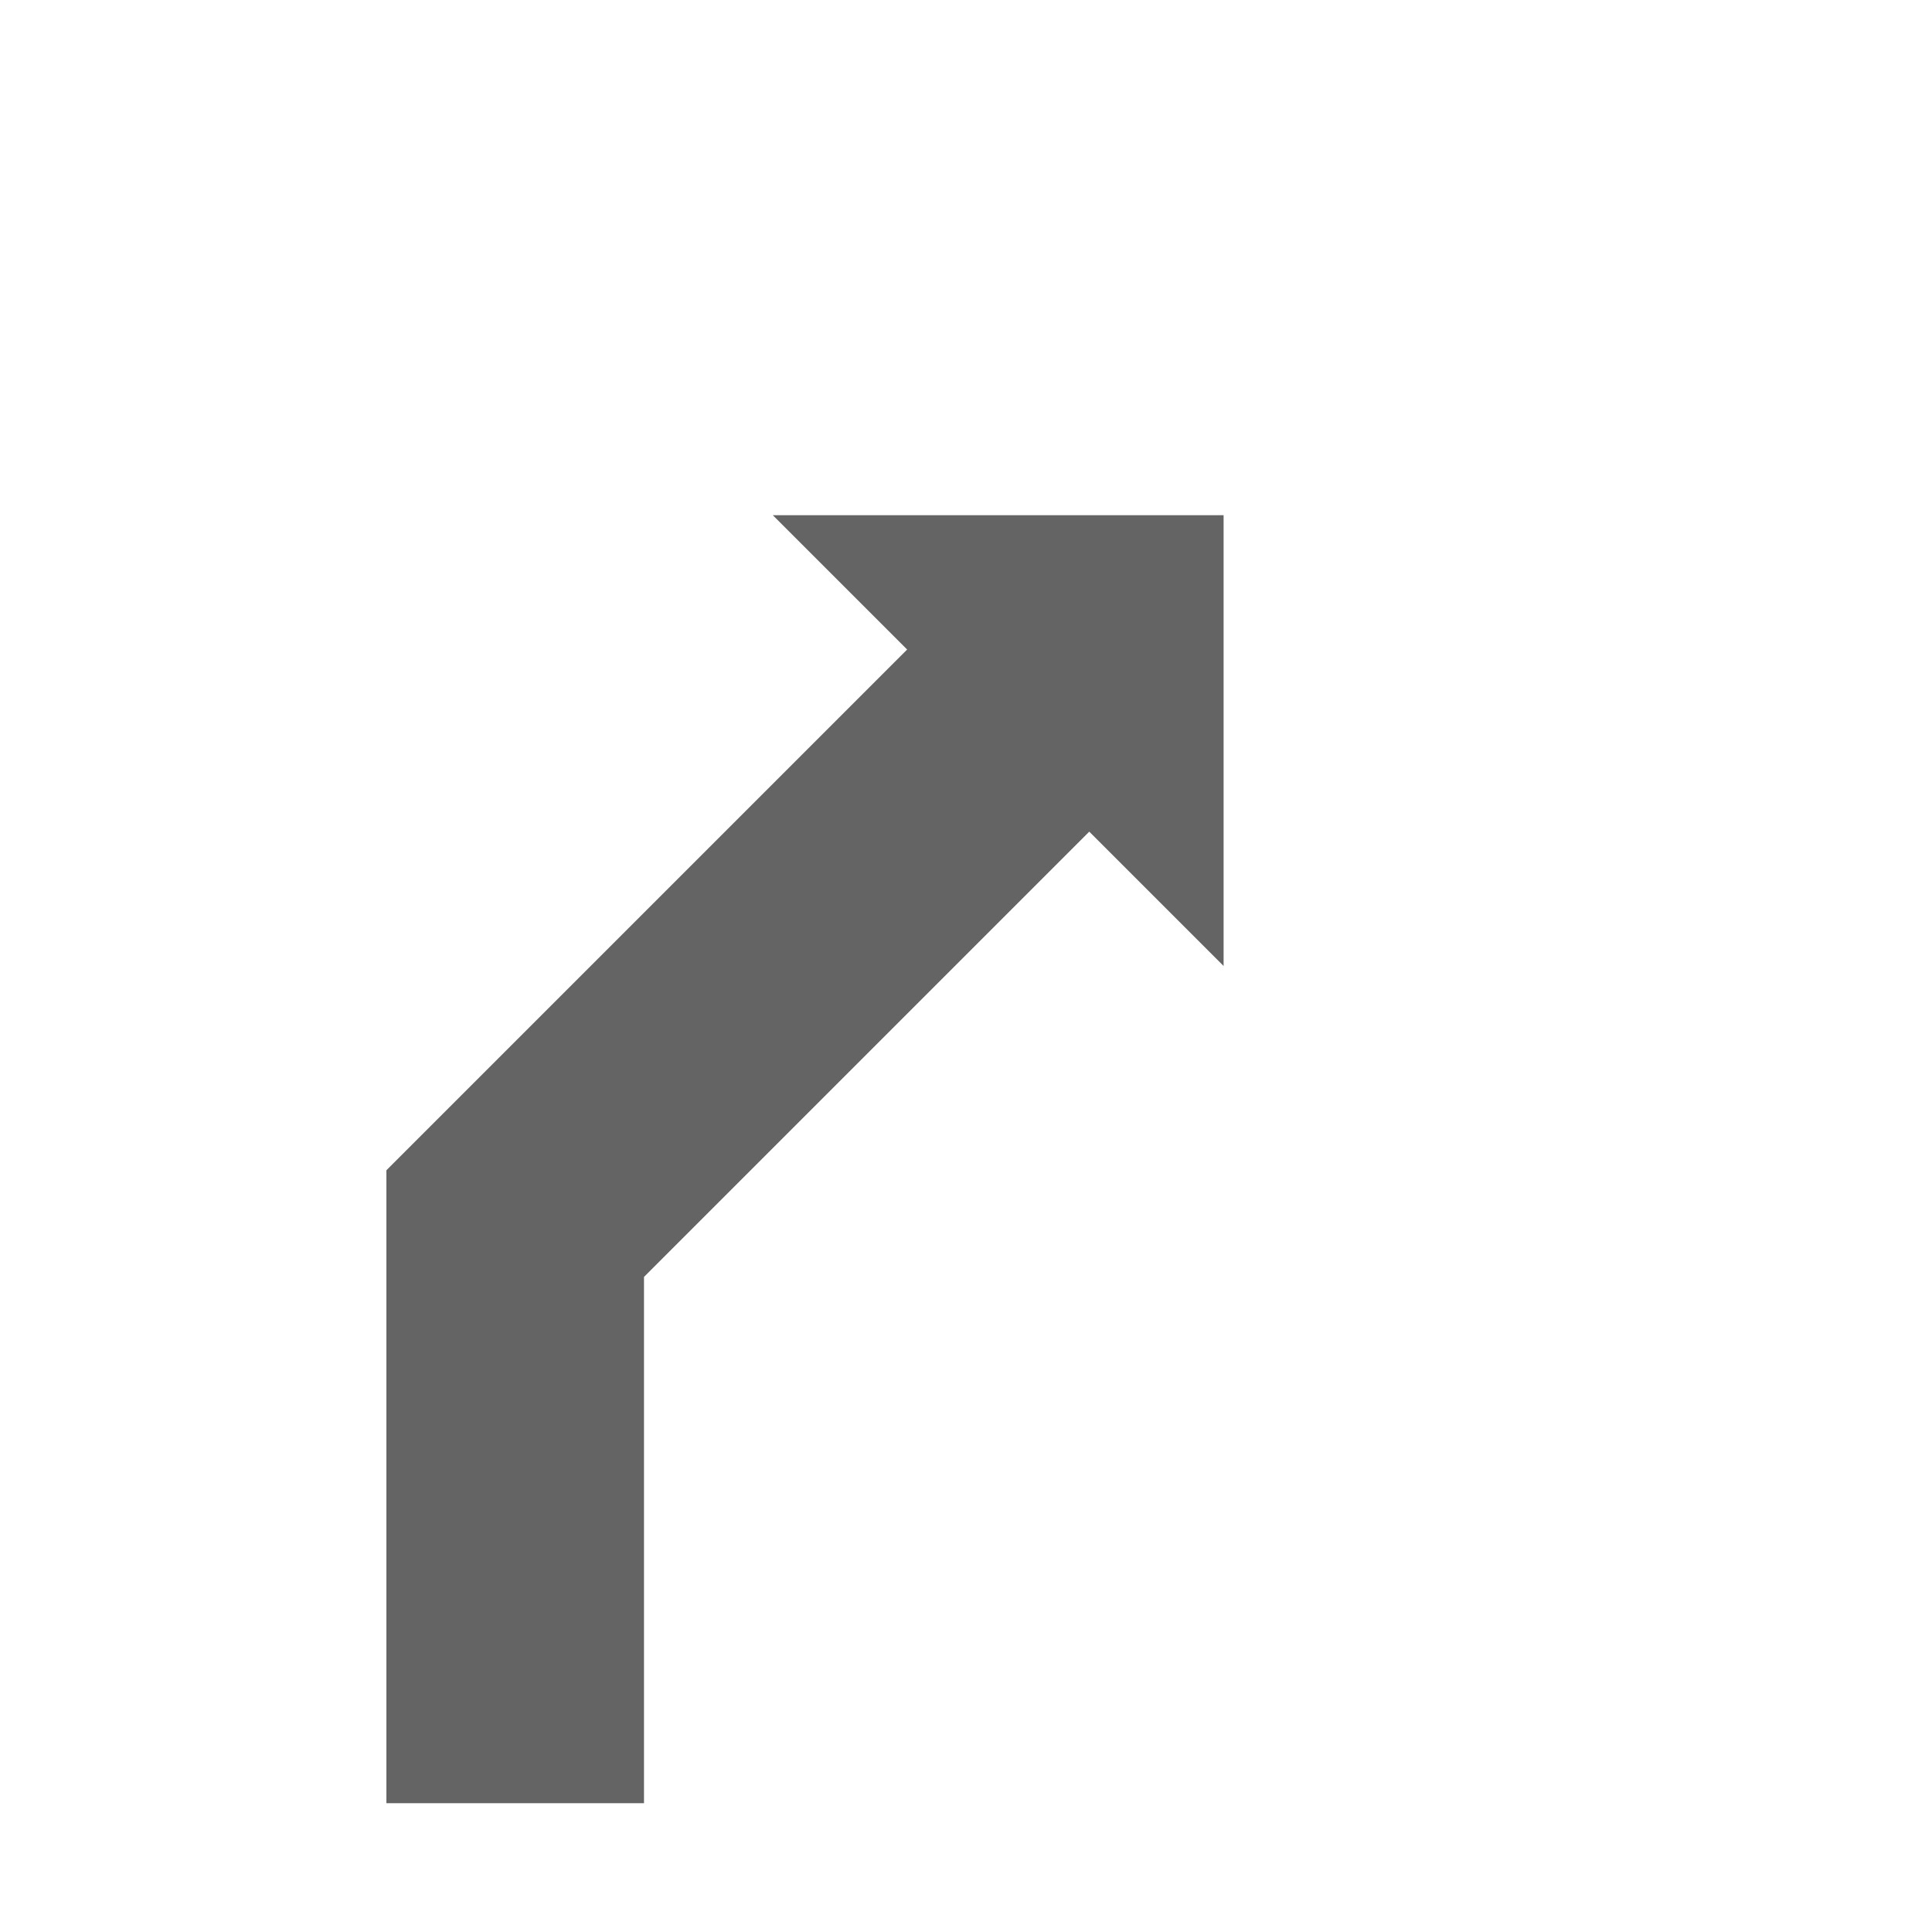 <svg id="Ebene_1" data-name="Ebene 1" xmlns="http://www.w3.org/2000/svg" xmlns:xlink="http://www.w3.org/1999/xlink" viewBox="0 0 30 30"><defs><style>.cls-1{fill:url(#Verlauf_Laneguidance);}</style><linearGradient id="Verlauf_Laneguidance" x1="6" y1="18" x2="19" y2="18" gradientUnits="userSpaceOnUse"><stop offset="0" stop-color="#646464"></stop></linearGradient></defs><polygon class="cls-1" points="6 18.172 6 28 10 28 10 19.828 16.914 12.914 19 15 19 8 12 8 14.086 10.086 6 18.172"/></svg>